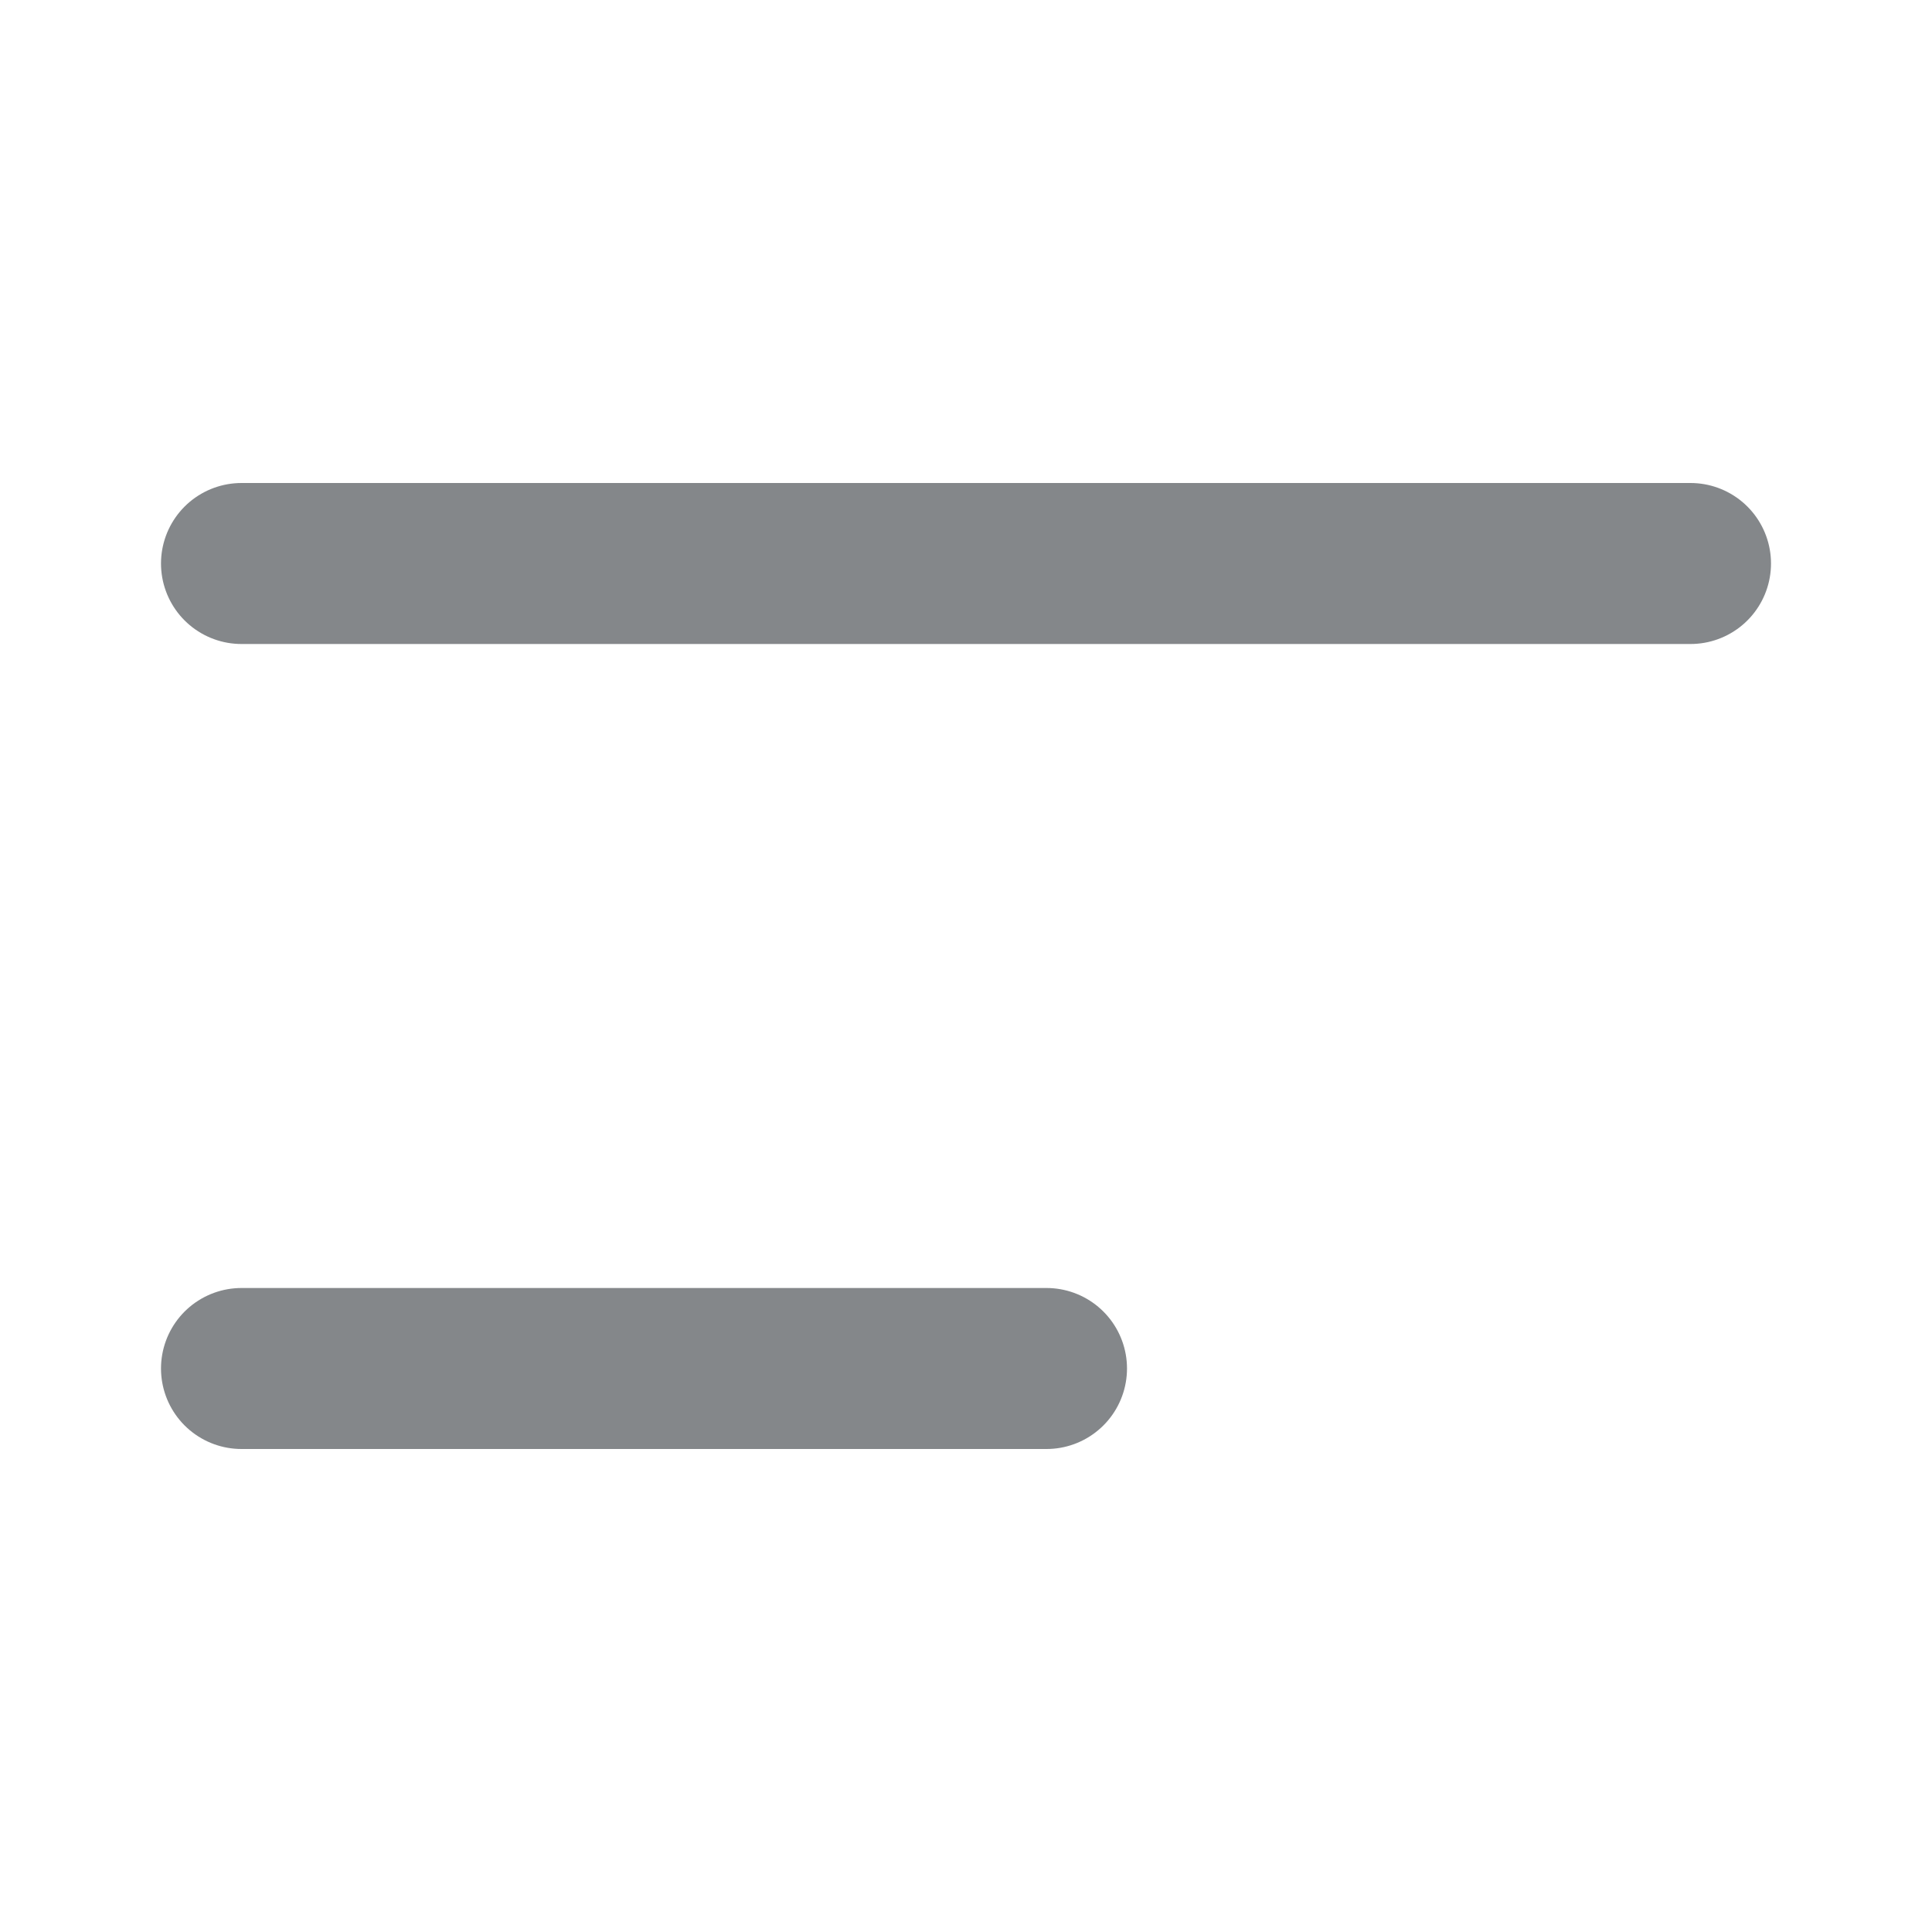 <svg width="24" height="24" viewBox="0 0 24 24" fill="none" xmlns="http://www.w3.org/2000/svg">
<path d="M3 17H13" stroke="#84878A" stroke-width="2" stroke-linecap="round" stroke-linejoin="round"/>
<path d="M3 7H21" stroke="#84878A" stroke-width="2" stroke-linecap="round" stroke-linejoin="round"/>
</svg>
